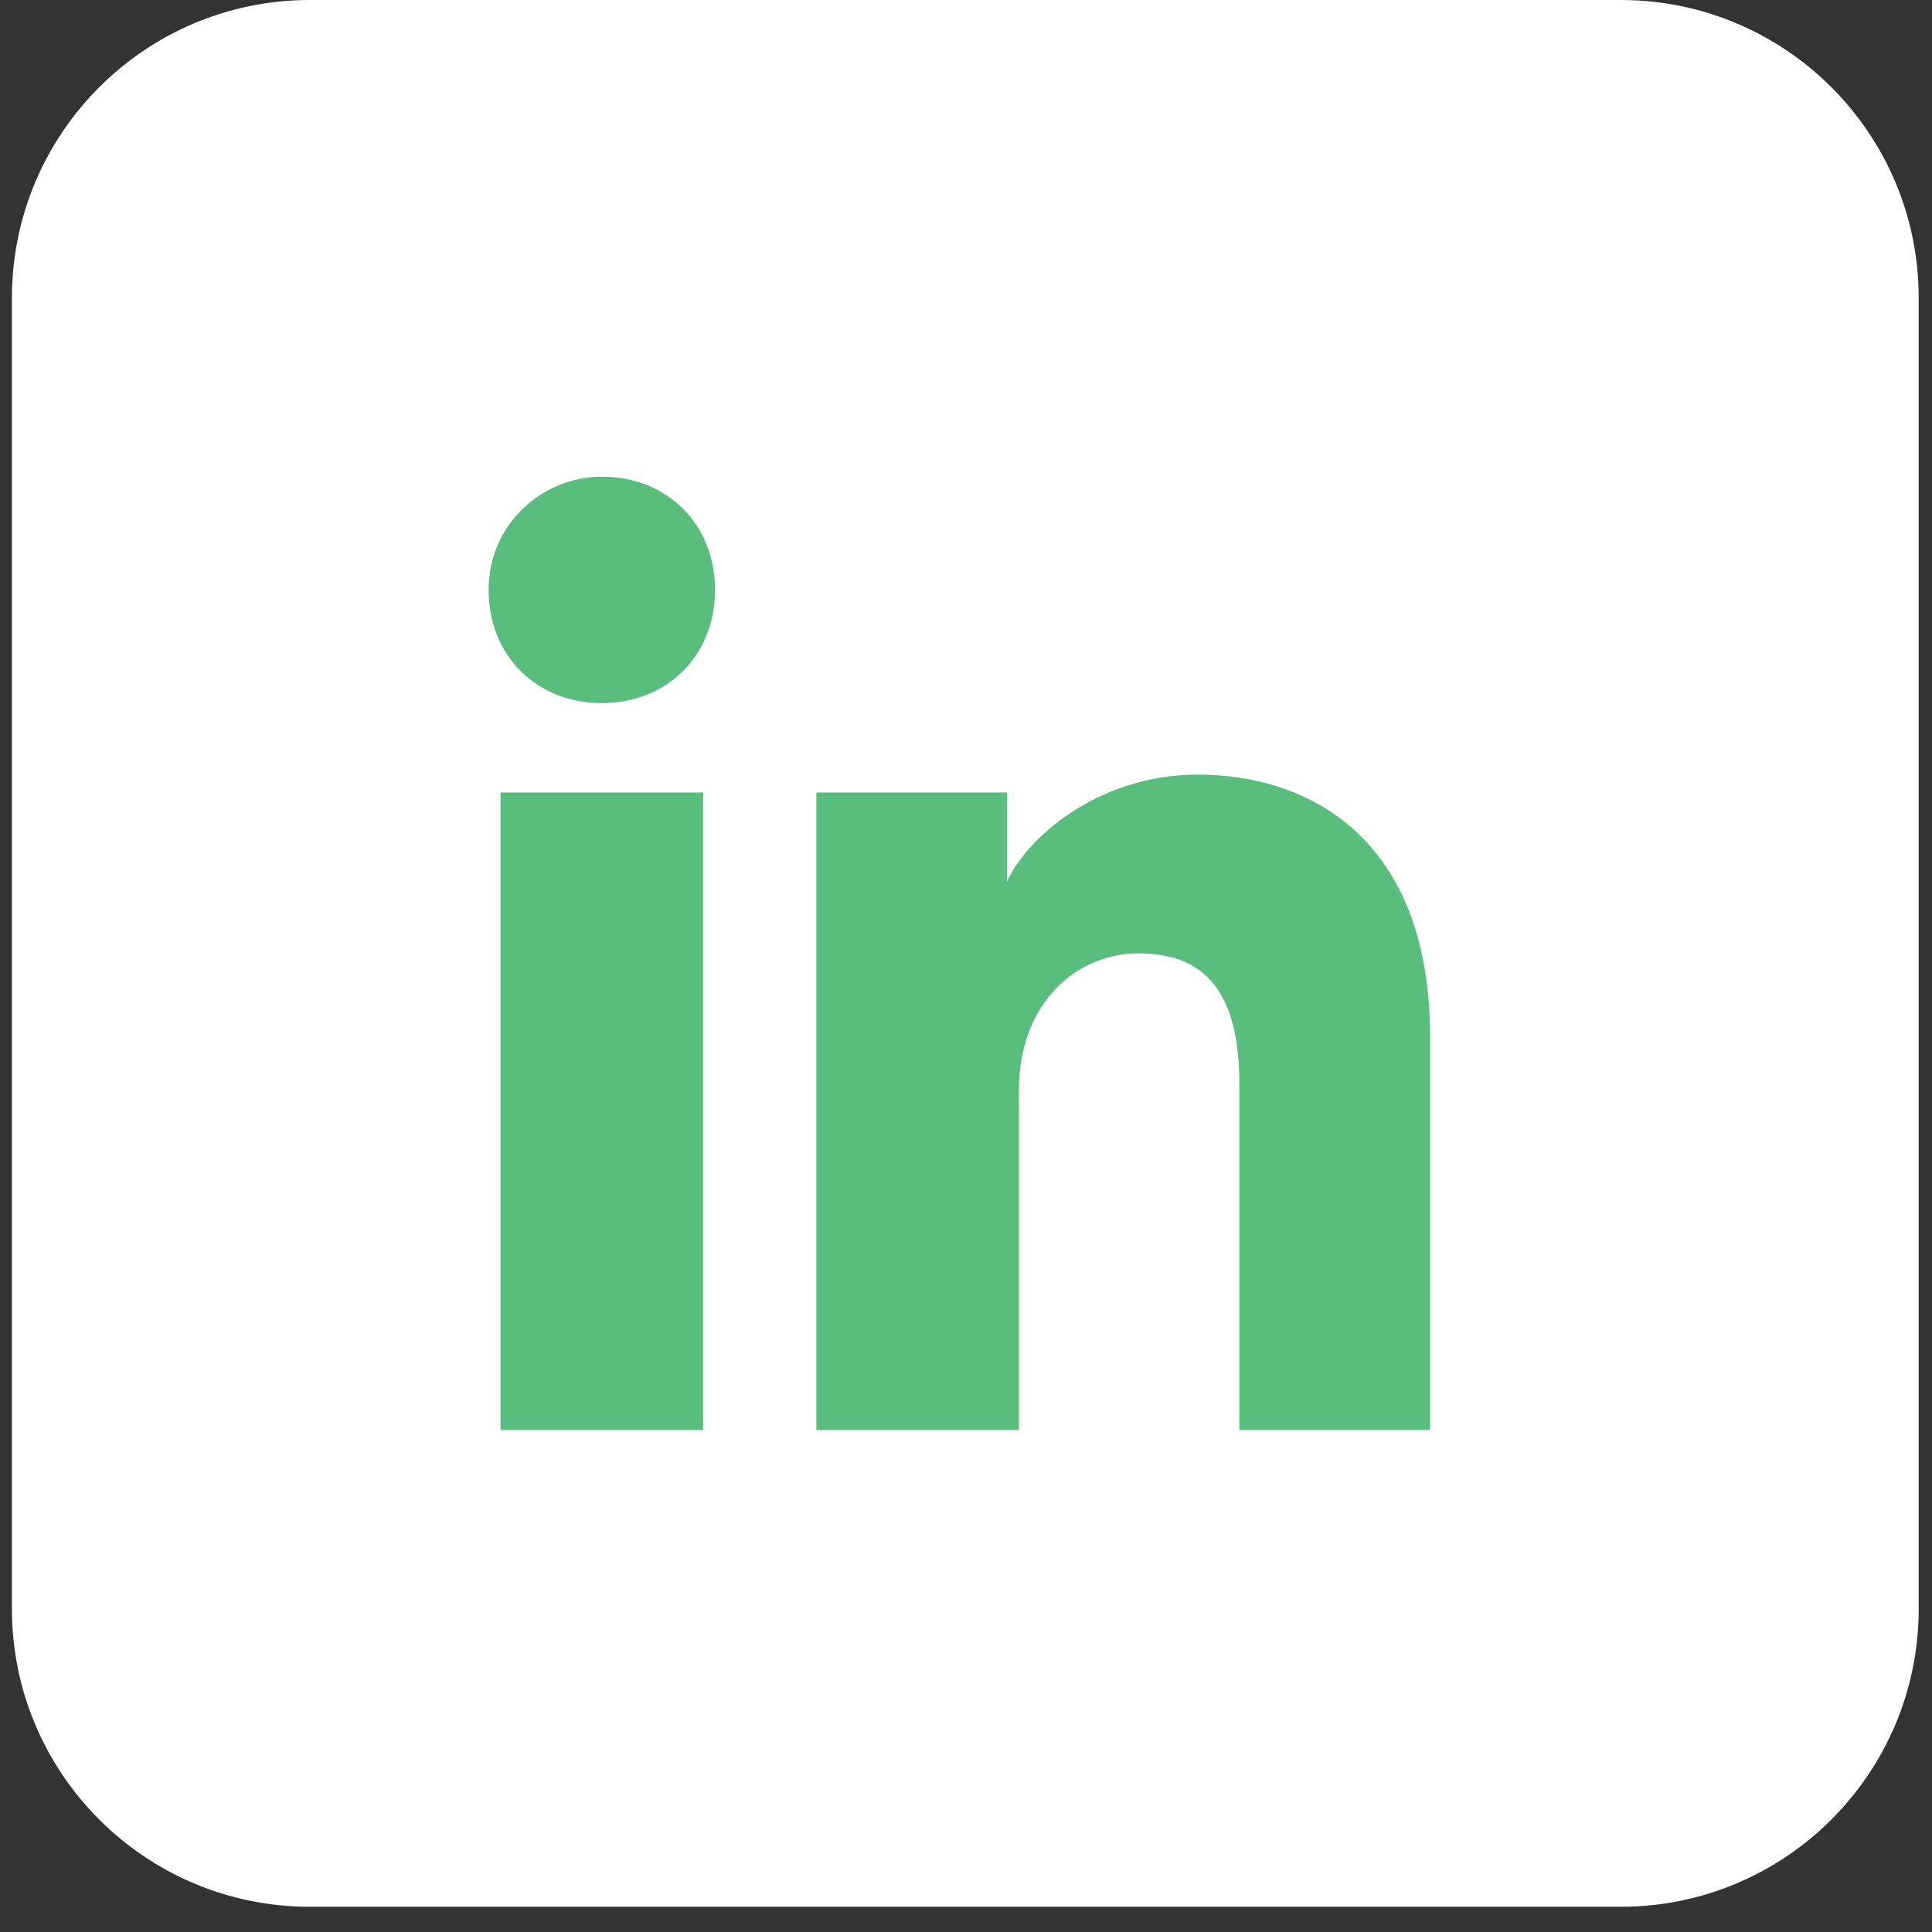 <svg width="52" height="52" viewBox="0 0 52 52" fill="none" xmlns="http://www.w3.org/2000/svg">
<rect x="0" y="0" width="52" height="52" fill="#333333" stroke="none"/>
<path d="M43.623 0H8.34C3.911 0 0.321 3.59 0.321 8.019V43.302C0.321 47.731 3.911 51.321 8.34 51.321H43.623C48.051 51.321 51.642 47.731 51.642 43.302V8.019C51.642 3.59 48.051 0 43.623 0Z" fill="white"/>
<path d="M18.924 38.49H13.472V21.33H18.924V38.49ZM16.198 18.924C14.434 18.924 13.151 17.641 13.151 15.877C13.151 14.113 14.594 12.83 16.198 12.83C17.962 12.83 19.245 14.113 19.245 15.877C19.245 17.641 17.962 18.924 16.198 18.924ZM38.811 38.49H33.358V29.188C33.358 26.462 32.236 25.66 30.632 25.66C29.028 25.66 27.424 26.943 27.424 29.349V38.49H21.972V21.33H27.104V23.736C27.585 22.613 29.509 20.849 32.236 20.849C35.283 20.849 38.491 22.613 38.491 27.905V38.49H38.811Z" fill="#58BD7D"/>
</svg>
